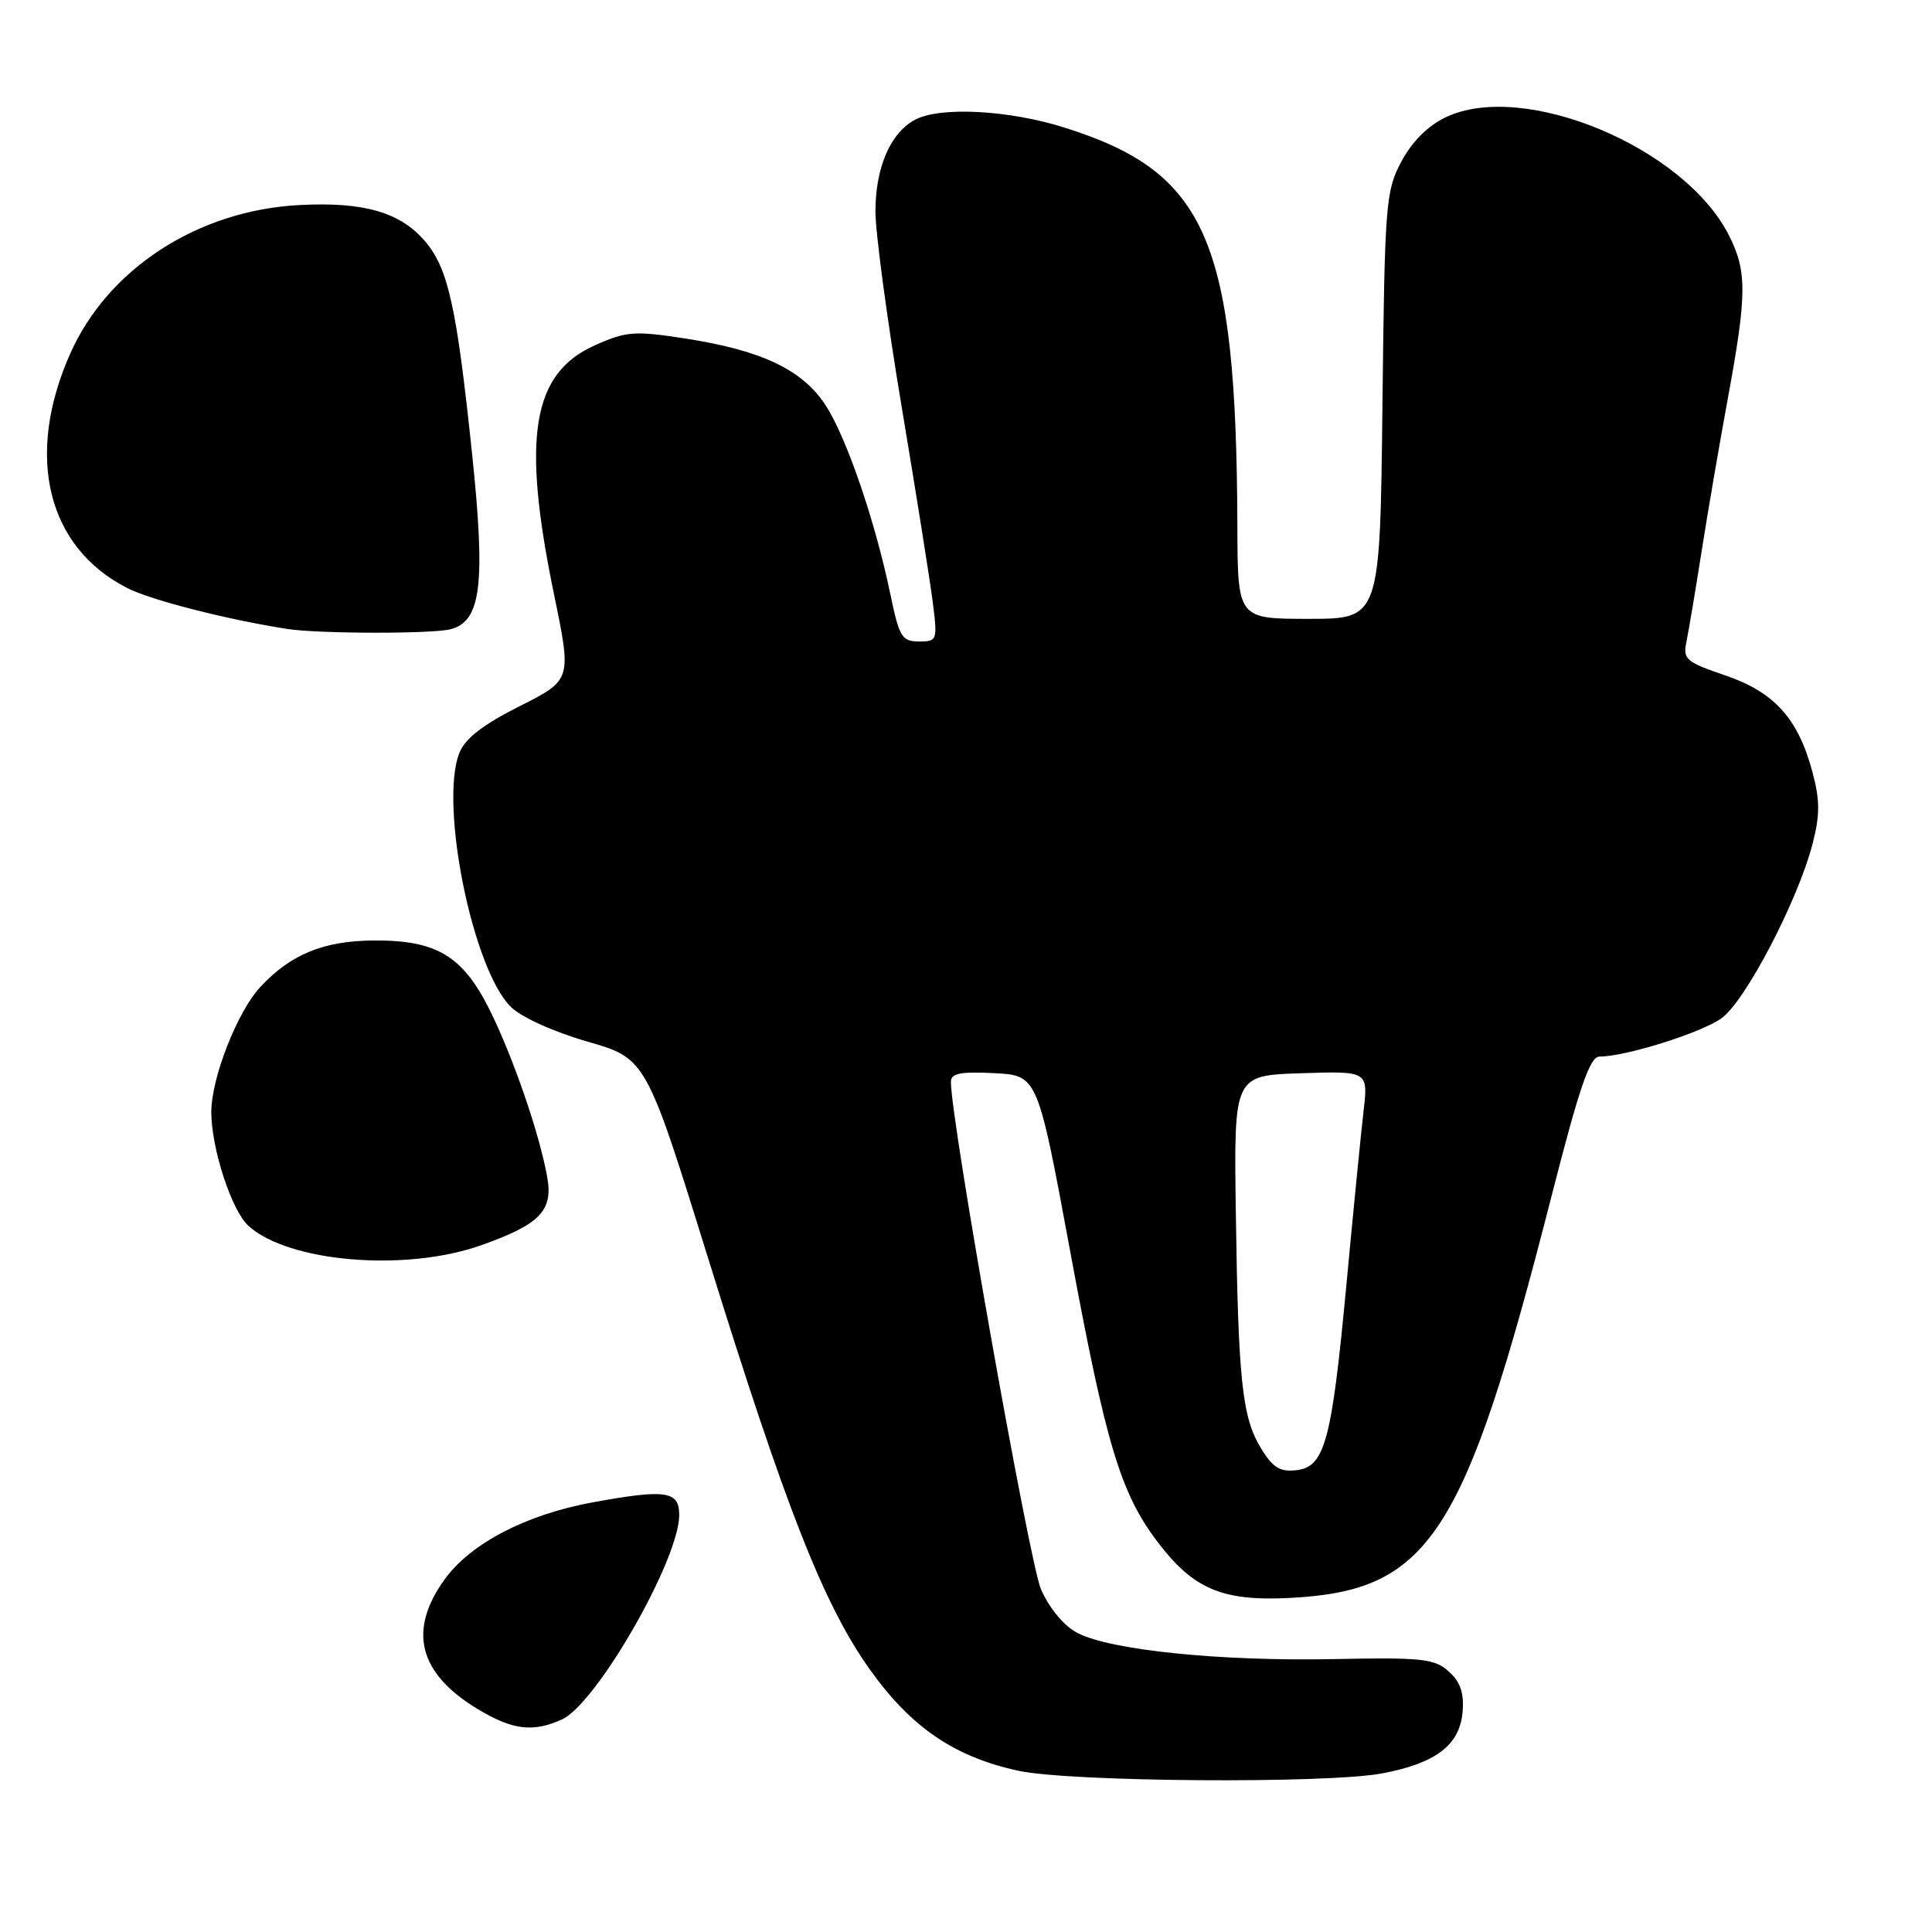 <?xml version="1.0" encoding="UTF-8" standalone="no"?>
<!DOCTYPE svg PUBLIC "-//W3C//DTD SVG 1.1//EN" "http://www.w3.org/Graphics/SVG/1.1/DTD/svg11.dtd" >
<svg xmlns="http://www.w3.org/2000/svg" xmlns:xlink="http://www.w3.org/1999/xlink" version="1.1" viewBox="0 0 256 256">
 <g >
 <path fill="currentColor"
d=" M 183.11 234.99 C 190.25 233.65 193.42 231.24 193.80 226.85 C 194.01 224.35 193.52 222.87 191.98 221.49 C 190.09 219.78 188.49 219.60 176.65 219.84 C 161.72 220.14 147.17 218.66 142.78 216.38 C 141.00 215.46 139.08 213.17 137.94 210.60 C 136.40 207.11 126.00 148.56 126.00 143.35 C 126.00 142.22 127.25 141.97 131.75 142.20 C 137.49 142.50 137.49 142.50 141.83 165.94 C 146.54 191.40 148.48 197.83 153.36 204.28 C 158.14 210.59 161.96 212.20 171.00 211.73 C 189.42 210.76 194.03 203.68 205.52 158.75 C 209.28 144.03 210.66 140.00 211.95 140.00 C 215.40 140.00 225.38 136.87 228.10 134.93 C 231.27 132.67 238.25 119.30 240.19 111.75 C 241.16 107.97 241.16 106.03 240.15 102.27 C 238.25 95.18 235.10 91.70 228.57 89.48 C 223.41 87.73 222.98 87.35 223.46 85.03 C 223.75 83.64 224.66 78.22 225.48 73.00 C 226.30 67.78 227.88 58.58 228.99 52.56 C 231.49 38.95 231.50 35.90 229.06 31.12 C 223.11 19.46 201.89 10.64 191.58 15.53 C 189.22 16.65 187.11 18.75 185.70 21.39 C 183.61 25.30 183.48 26.88 183.18 53.75 C 182.86 82.00 182.86 82.00 173.43 82.00 C 164.00 82.00 164.00 82.00 163.96 69.75 C 163.82 31.76 159.95 22.84 141.00 16.89 C 133.63 14.57 124.54 14.10 121.24 15.87 C 117.98 17.61 116.00 22.21 116.00 28.02 C 116.00 30.83 117.56 42.44 119.46 53.82 C 121.37 65.19 123.22 76.86 123.59 79.75 C 124.24 84.86 124.19 85.00 121.77 85.00 C 119.51 85.00 119.15 84.40 117.98 78.75 C 115.97 69.04 112.14 57.88 109.37 53.66 C 106.30 48.98 100.93 46.43 90.84 44.86 C 84.12 43.82 83.03 43.89 78.90 45.72 C 70.49 49.44 69.09 57.87 73.42 78.80 C 75.75 90.10 75.75 90.10 68.84 93.58 C 63.95 96.04 61.62 97.86 60.86 99.78 C 58.21 106.57 62.61 128.34 67.66 133.39 C 69.04 134.77 73.28 136.70 77.82 138.01 C 85.61 140.26 85.61 140.26 93.88 166.88 C 104.14 199.92 109.16 212.67 115.29 221.26 C 120.75 228.90 126.50 232.82 134.97 234.64 C 141.82 236.12 175.79 236.36 183.11 234.99 Z  M 74.47 227.83 C 79.05 225.74 90.00 206.66 90.00 200.75 C 90.00 197.54 88.24 197.29 78.43 199.09 C 69.67 200.71 62.37 204.51 58.93 209.26 C 54.00 216.06 55.47 221.77 63.38 226.51 C 67.95 229.25 70.65 229.57 74.47 227.83 Z  M 63.67 165.03 C 71.50 162.27 73.30 160.45 72.52 156.03 C 71.53 150.35 67.95 139.95 64.86 133.77 C 61.28 126.62 57.82 124.56 49.50 124.62 C 42.87 124.67 38.52 126.45 34.51 130.76 C 31.44 134.06 28.00 142.83 28.00 147.36 C 28.00 152.17 30.69 160.41 32.92 162.43 C 38.24 167.25 53.65 168.55 63.67 165.03 Z  M 59.74 83.37 C 63.76 82.30 64.35 77.37 62.56 60.19 C 60.52 40.71 59.40 35.63 56.38 32.04 C 53.09 28.13 48.25 26.72 39.67 27.17 C 26.20 27.87 14.27 35.62 9.28 46.91 C 3.29 60.44 6.25 72.53 16.88 77.93 C 20.02 79.52 29.97 82.07 38.00 83.33 C 42.15 83.99 57.35 84.01 59.74 83.37 Z  M 167.07 191.88 C 164.58 187.79 164.07 182.90 163.75 160.50 C 163.50 142.50 163.50 142.50 172.39 142.21 C 181.29 141.92 181.29 141.92 180.68 147.21 C 180.34 150.12 179.33 160.37 178.43 169.98 C 176.46 191.02 175.56 194.38 171.77 194.81 C 169.60 195.06 168.65 194.47 167.07 191.88 Z "/>
</g>
</svg>